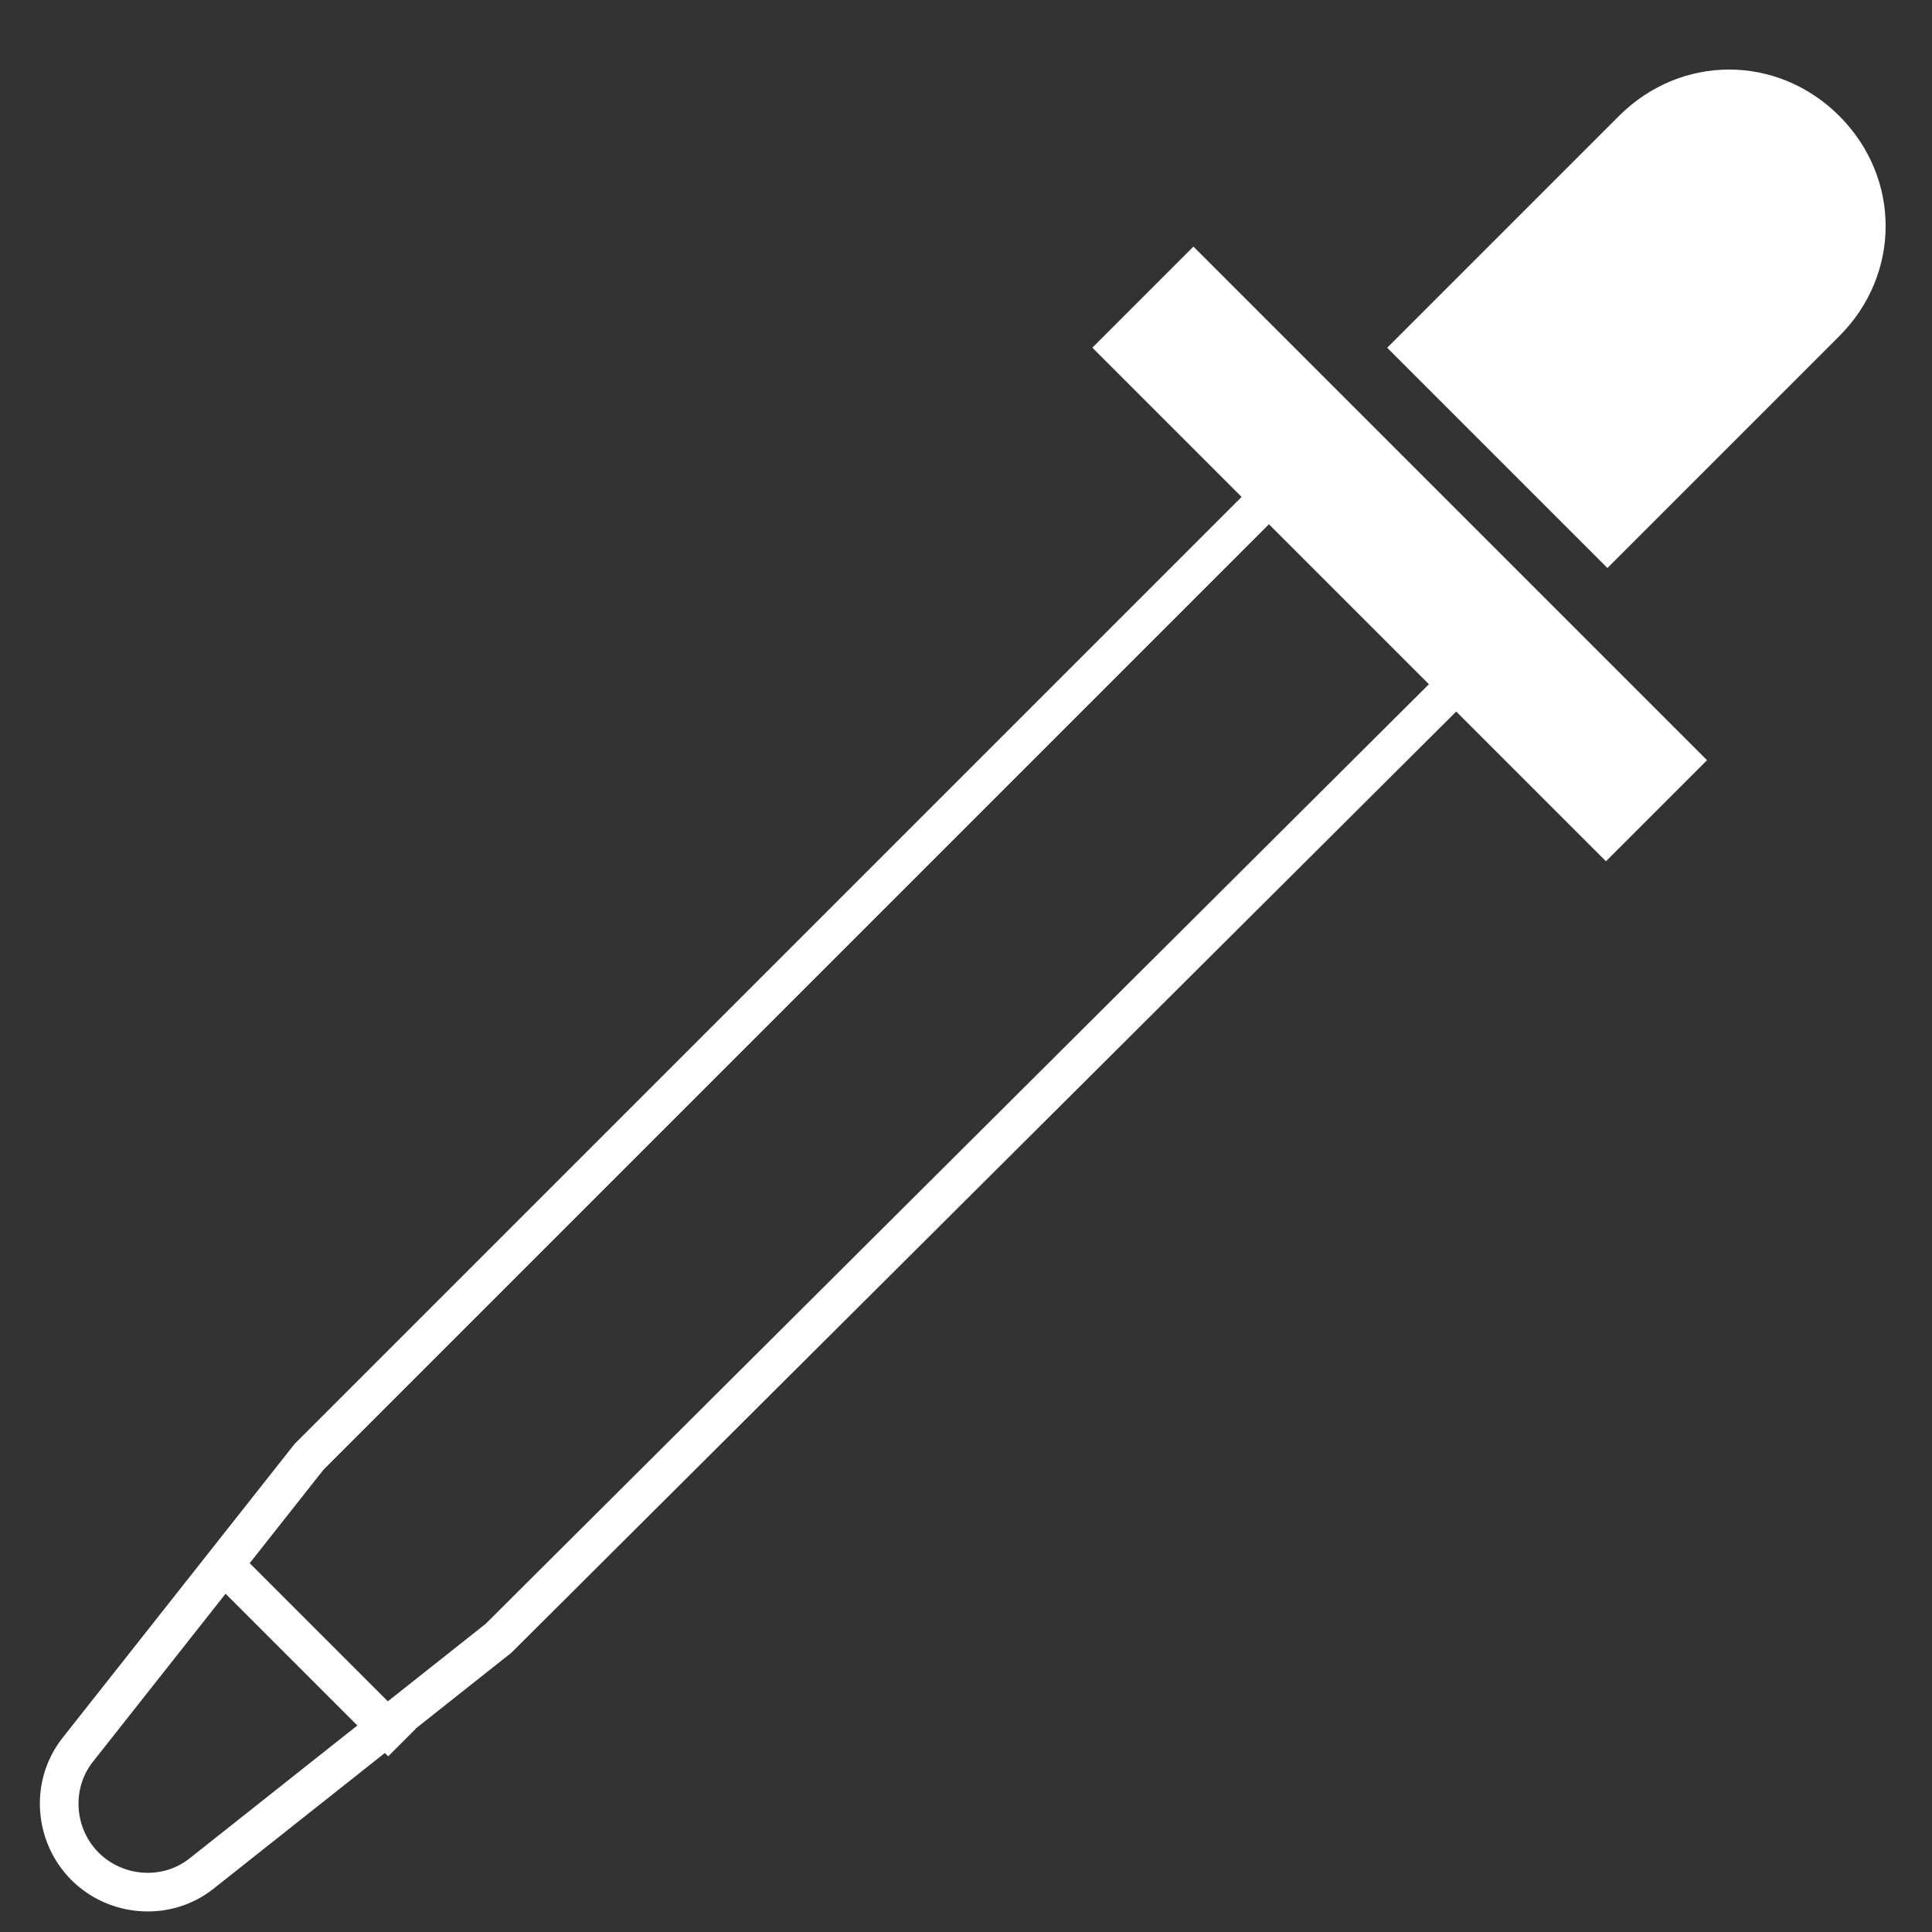<?xml version="1.0" encoding="utf-8"?>
<!-- Generator: Adobe Illustrator 21.0.2, SVG Export Plug-In . SVG Version: 6.00 Build 0)  -->
<svg version="1.1" id="Ebene_1" xmlns="http://www.w3.org/2000/svg" xmlns:xlink="http://www.w3.org/1999/xlink" x="0px" y="0px"
	 viewBox="0 0 50 50" style="enable-background:new 0 0 50 50;" xml:space="preserve">
<rect x="0" y="0" width="50" height="50" fill="#333333" stroke="none"/>
<style type="text/css">
	.st0{fill:#FFFFFF;}
	.st1{fill:none;stroke:#FFFFFF;stroke-miterlimit:10;}
</style>
<rect x="26.8" y="12.5" transform="matrix(0.707 0.707 -0.707 0.707 20.776 -21.403)" class="st0" width="18.8" height="3.7"/>
<path class="st0" d="M35.9,9l6-6c1.6-1.6,4.1-1.6,5.7,0l0,0c1.6,1.6,1.6,4.1,0,5.7l-6,6L35.9,9z"/>
<line class="st1" x1="5.5" y1="40.2" x2="10.4" y2="45.1"/>
<path class="st1" d="M38.8,16.6L12.9,42.4l-7.7,6.1c-0.9,0.7-2.2,0.6-3-0.2l0,0c-0.8-0.8-0.9-2.1-0.2-3l6-7.6l26-26"/>
</svg>
